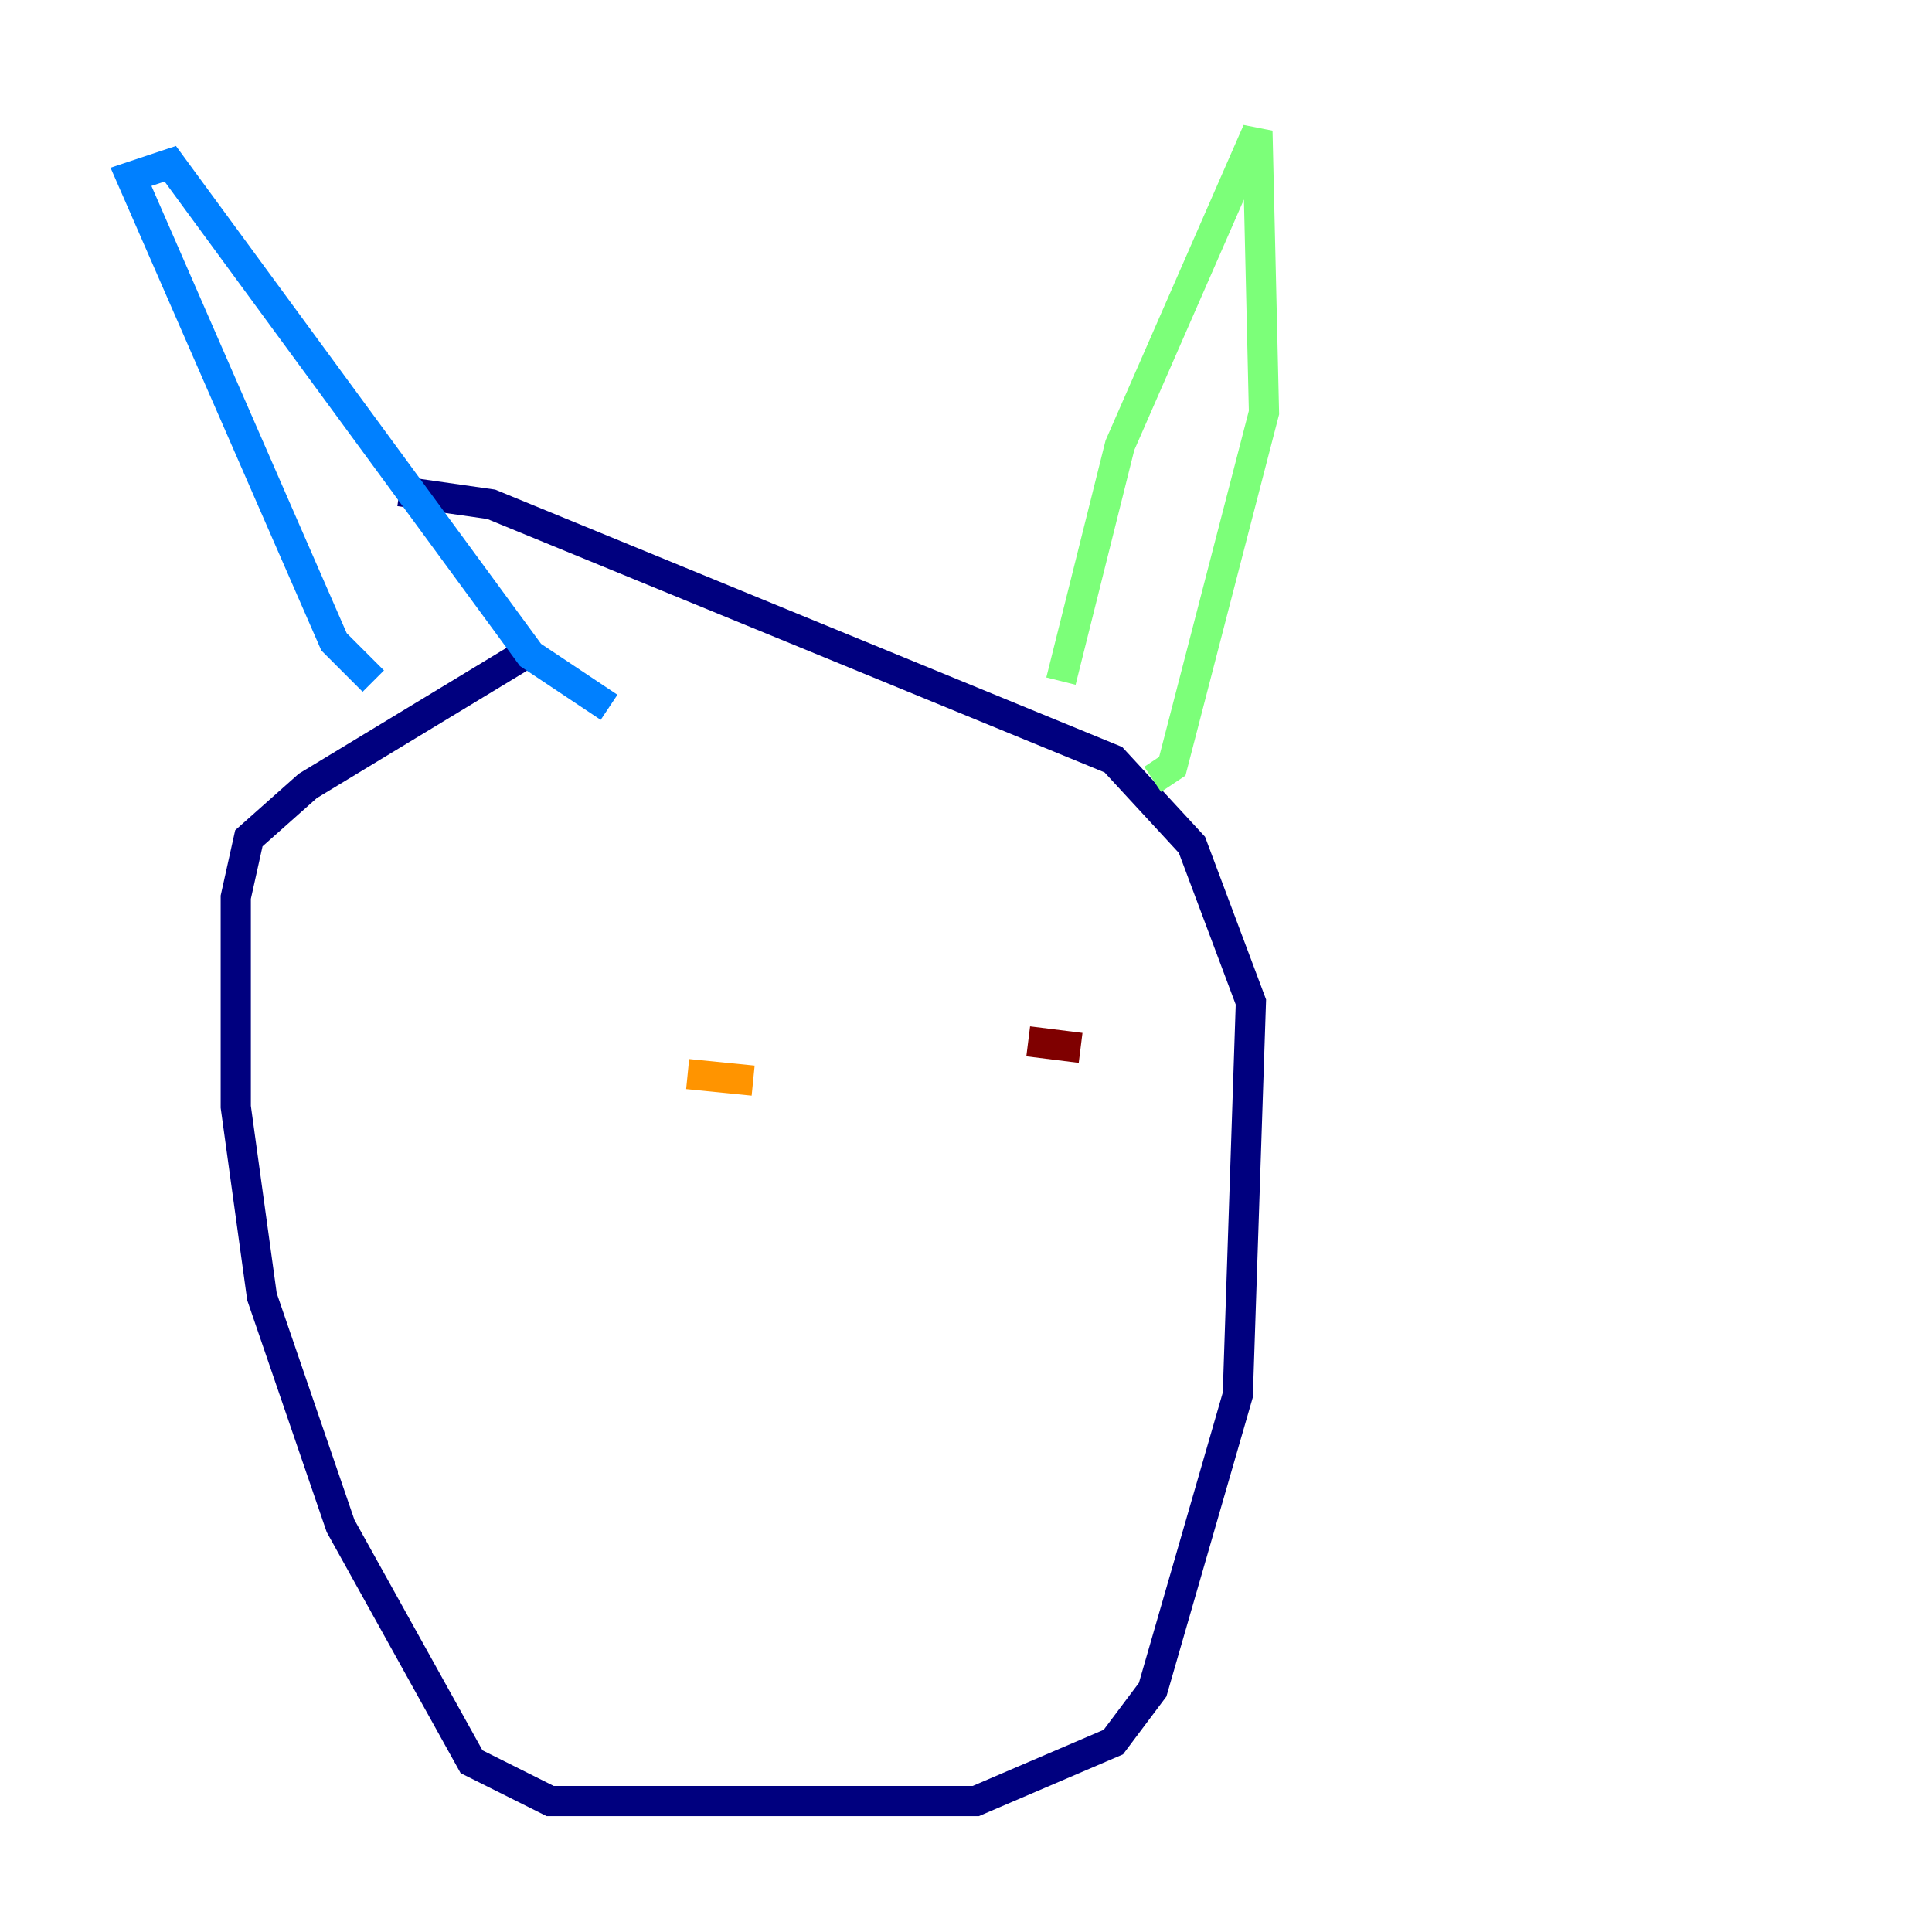 <?xml version="1.0" encoding="utf-8" ?>
<svg baseProfile="tiny" height="128" version="1.2" viewBox="0,0,128,128" width="128" xmlns="http://www.w3.org/2000/svg" xmlns:ev="http://www.w3.org/2001/xml-events" xmlns:xlink="http://www.w3.org/1999/xlink"><defs /><polyline fill="none" points="34.712,43.39 20.393,52.068 16.488,55.539 15.62,59.444 15.62,73.329 17.356,85.912 22.563,101.098 31.241,116.719 36.447,119.322 64.651,119.322 73.763,115.417 76.366,111.946 82.007,92.42 82.875,66.386 78.969,55.973 73.763,50.332 32.542,33.41 26.468,32.542" stroke="#00007f" stroke-width="2" /><polyline fill="none" points="24.732,45.125 22.129,42.522 8.678,11.715 11.281,10.848 35.146,43.39 40.352,46.861" stroke="#0080ff" stroke-width="2" /><polyline fill="none" points="70.291,45.125 74.197,29.505 83.308,8.678 83.742,27.336 77.668,50.766 76.366,51.634" stroke="#7cff79" stroke-width="2" /><polyline fill="none" points="49.898,71.593 45.559,71.159" stroke="#ff9400" stroke-width="2" /><polyline fill="none" points="68.122,68.99 71.593,69.424" stroke="#7f0000" stroke-width="2" /></svg>